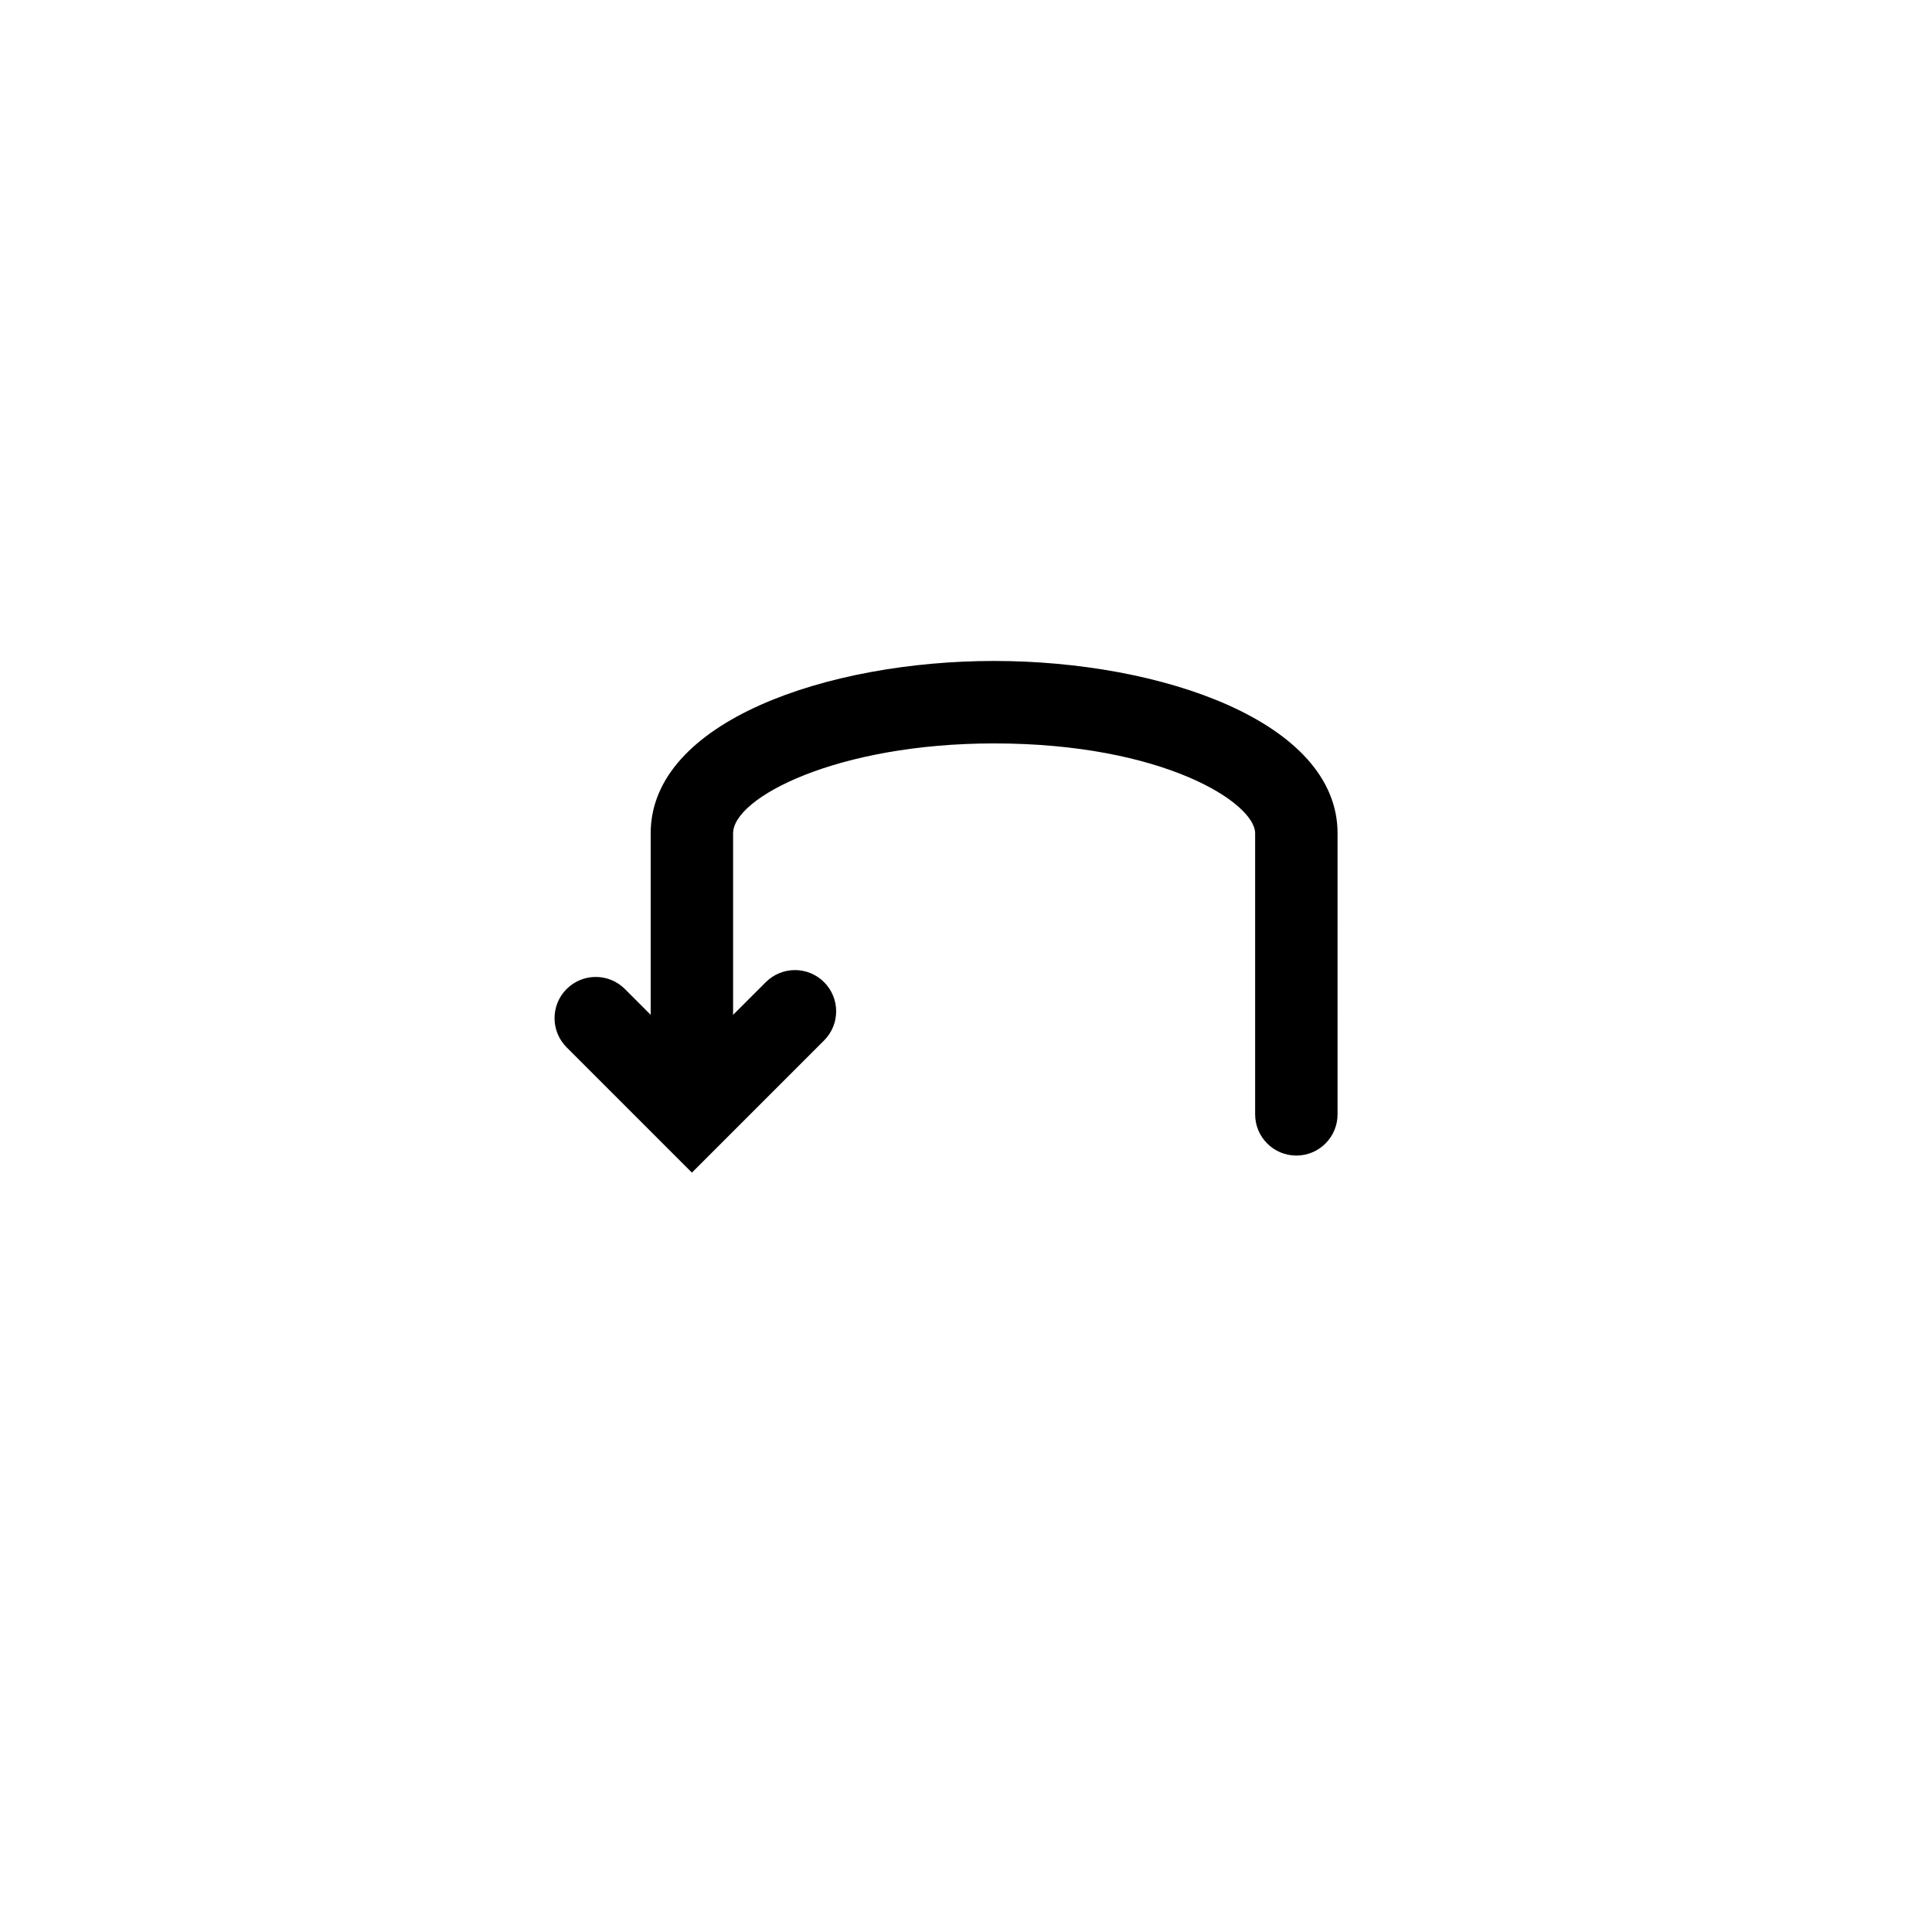 <?xml version="1.0" encoding="utf-8"?>
<!-- Generator: Adobe Illustrator 16.0.0, SVG Export Plug-In . SVG Version: 6.00 Build 0)  -->
<!DOCTYPE svg PUBLIC "-//W3C//DTD SVG 1.1//EN" "http://www.w3.org/Graphics/SVG/1.1/DTD/svg11.dtd">
<svg version="1.1" id="Layer_1" xmlns="http://www.w3.org/2000/svg" xmlns:xlink="http://www.w3.org/1999/xlink" x="0px" y="0px"
	 width="100px" height="100px" viewBox="0 0 100 100" enable-background="new 0 0 100 100" xml:space="preserve">
<path d="M51.456,34.211c-8.618,0-17.777,3.127-17.777,8.921v9.394l-1.334-1.334c-0.833-0.834-2.184-0.834-3.017,0
	c-0.833,0.833-0.833,2.183,0,3.017l4.968,4.968c0.006,0.005,0.012,0.012,0.017,0.018l1.501,1.5l6.841-6.842
	c0.833-0.833,0.833-2.183,0-3.016c-0.833-0.834-2.183-0.834-3.017,0l-1.693,1.692v-9.396c0-1.853,5.389-4.654,13.511-4.654
	c8.742,0,13.51,3.075,13.51,4.654v14.545c0,1.178,0.955,2.134,2.133,2.134c1.179,0,2.133-0.956,2.133-2.134V43.132
	C69.233,37.338,60.074,34.211,51.456,34.211z"/>
</svg>
